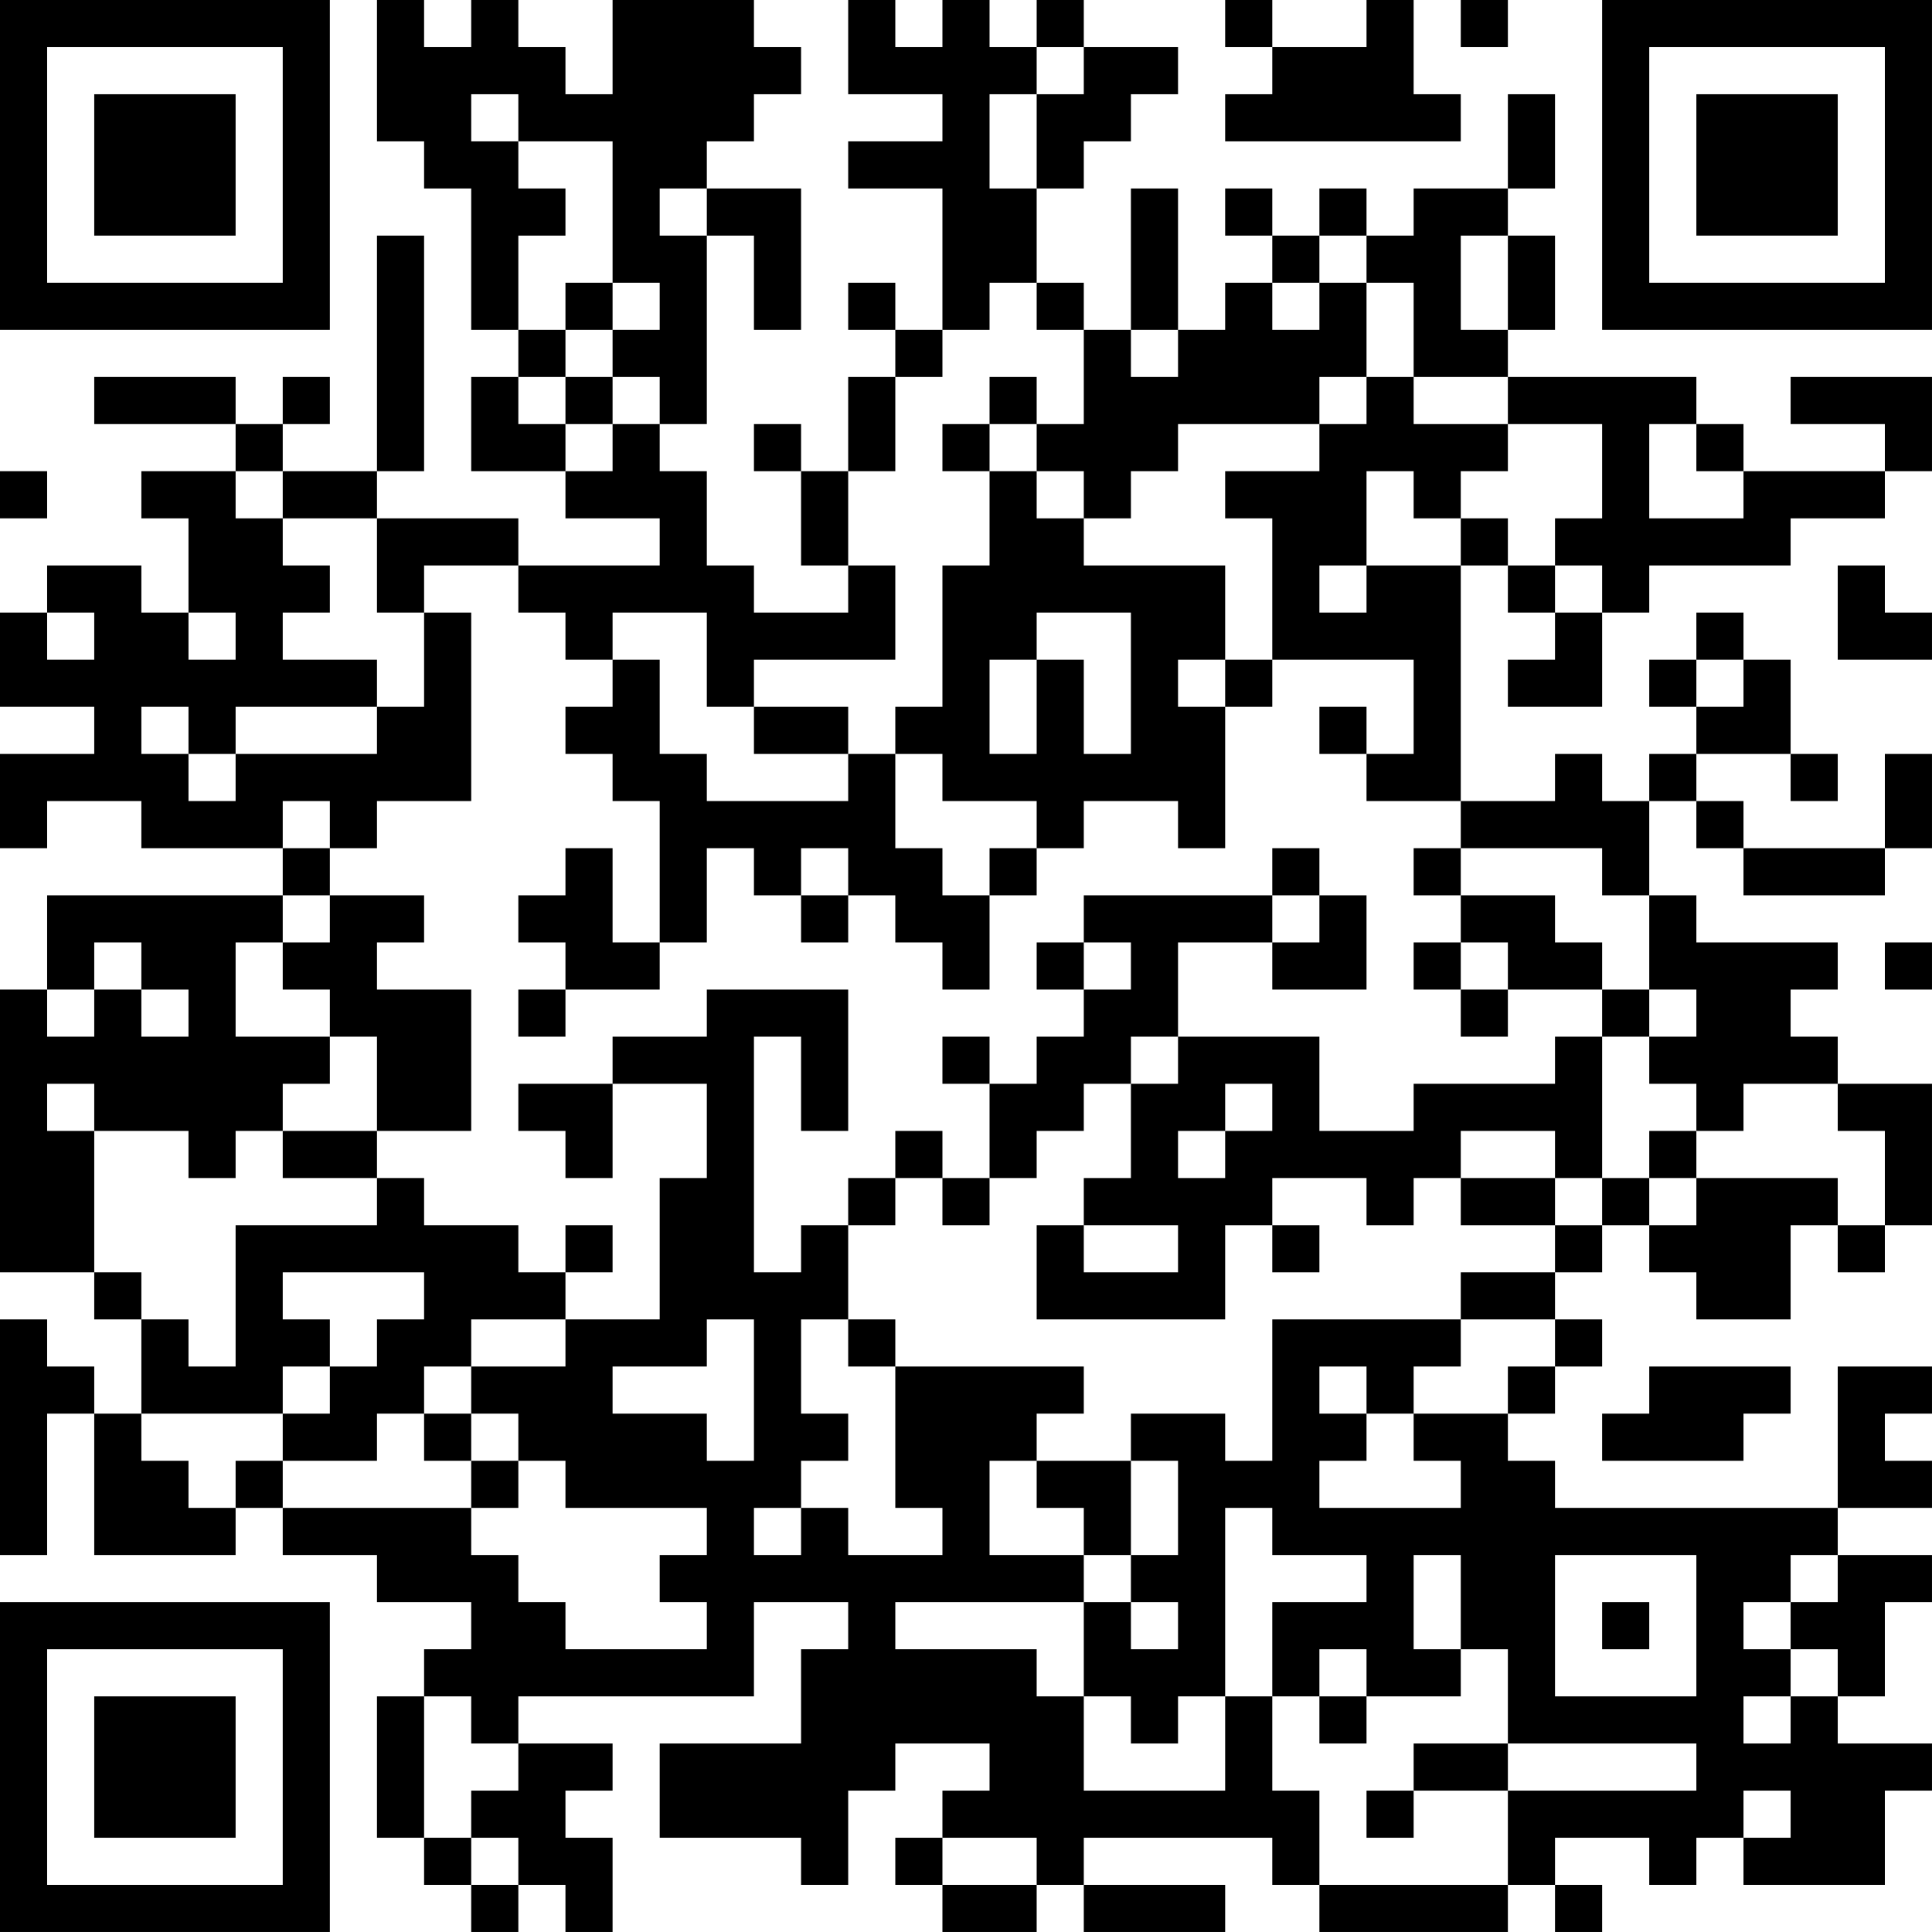<?xml version="1.0" encoding="UTF-8"?>
<svg xmlns="http://www.w3.org/2000/svg" version="1.1" width="200" height="200" viewBox="0 0 200 200"><rect x="0" y="0" width="200" height="200" fill="#ffffff"/><g transform="scale(4.878)"><g transform="translate(0,0)"><path fill-rule="evenodd" d="M8 0L8 3L9 3L9 4L10 4L10 7L11 7L11 8L10 8L10 10L12 10L12 11L14 11L14 12L11 12L11 11L8 11L8 10L9 10L9 5L8 5L8 10L6 10L6 9L7 9L7 8L6 8L6 9L5 9L5 8L2 8L2 9L5 9L5 10L3 10L3 11L4 11L4 13L3 13L3 12L1 12L1 13L0 13L0 15L2 15L2 16L0 16L0 18L1 18L1 17L3 17L3 18L6 18L6 19L1 19L1 21L0 21L0 27L2 27L2 28L3 28L3 30L2 30L2 29L1 29L1 28L0 28L0 33L1 33L1 30L2 30L2 33L5 33L5 32L6 32L6 33L8 33L8 34L10 34L10 35L9 35L9 36L8 36L8 39L9 39L9 40L10 40L10 41L11 41L11 40L12 40L12 41L13 41L13 39L12 39L12 38L13 38L13 37L11 37L11 36L16 36L16 34L18 34L18 35L17 35L17 37L14 37L14 39L17 39L17 40L18 40L18 38L19 38L19 37L21 37L21 38L20 38L20 39L19 39L19 40L20 40L20 41L22 41L22 40L23 40L23 41L26 41L26 40L23 40L23 39L27 39L27 40L28 40L28 41L32 41L32 40L33 40L33 41L34 41L34 40L33 40L33 39L35 39L35 40L36 40L36 39L37 39L37 40L40 40L40 38L41 38L41 37L39 37L39 36L40 36L40 34L41 34L41 33L39 33L39 32L41 32L41 31L40 31L40 30L41 30L41 29L39 29L39 32L33 32L33 31L32 31L32 30L33 30L33 29L34 29L34 28L33 28L33 27L34 27L34 26L35 26L35 27L36 27L36 28L38 28L38 26L39 26L39 27L40 27L40 26L41 26L41 23L39 23L39 22L38 22L38 21L39 21L39 20L36 20L36 19L35 19L35 17L36 17L36 18L37 18L37 19L40 19L40 18L41 18L41 16L40 16L40 18L37 18L37 17L36 17L36 16L38 16L38 17L39 17L39 16L38 16L38 14L37 14L37 13L36 13L36 14L35 14L35 15L36 15L36 16L35 16L35 17L34 17L34 16L33 16L33 17L31 17L31 12L32 12L32 13L33 13L33 14L32 14L32 15L34 15L34 13L35 13L35 12L38 12L38 11L40 11L40 10L41 10L41 8L38 8L38 9L40 9L40 10L37 10L37 9L36 9L36 8L32 8L32 7L33 7L33 5L32 5L32 4L33 4L33 2L32 2L32 4L30 4L30 5L29 5L29 4L28 4L28 5L27 5L27 4L26 4L26 5L27 5L27 6L26 6L26 7L25 7L25 4L24 4L24 7L23 7L23 6L22 6L22 4L23 4L23 3L24 3L24 2L25 2L25 1L23 1L23 0L22 0L22 1L21 1L21 0L20 0L20 1L19 1L19 0L18 0L18 2L20 2L20 3L18 3L18 4L20 4L20 7L19 7L19 6L18 6L18 7L19 7L19 8L18 8L18 10L17 10L17 9L16 9L16 10L17 10L17 12L18 12L18 13L16 13L16 12L15 12L15 10L14 10L14 9L15 9L15 5L16 5L16 7L17 7L17 4L15 4L15 3L16 3L16 2L17 2L17 1L16 1L16 0L13 0L13 2L12 2L12 1L11 1L11 0L10 0L10 1L9 1L9 0ZM26 0L26 1L27 1L27 2L26 2L26 3L31 3L31 2L30 2L30 0L29 0L29 1L27 1L27 0ZM31 0L31 1L32 1L32 0ZM22 1L22 2L21 2L21 4L22 4L22 2L23 2L23 1ZM10 2L10 3L11 3L11 4L12 4L12 5L11 5L11 7L12 7L12 8L11 8L11 9L12 9L12 10L13 10L13 9L14 9L14 8L13 8L13 7L14 7L14 6L13 6L13 3L11 3L11 2ZM14 4L14 5L15 5L15 4ZM28 5L28 6L27 6L27 7L28 7L28 6L29 6L29 8L28 8L28 9L25 9L25 10L24 10L24 11L23 11L23 10L22 10L22 9L23 9L23 7L22 7L22 6L21 6L21 7L20 7L20 8L19 8L19 10L18 10L18 12L19 12L19 14L16 14L16 15L15 15L15 13L13 13L13 14L12 14L12 13L11 13L11 12L9 12L9 13L8 13L8 11L6 11L6 10L5 10L5 11L6 11L6 12L7 12L7 13L6 13L6 14L8 14L8 15L5 15L5 16L4 16L4 15L3 15L3 16L4 16L4 17L5 17L5 16L8 16L8 15L9 15L9 13L10 13L10 17L8 17L8 18L7 18L7 17L6 17L6 18L7 18L7 19L6 19L6 20L5 20L5 22L7 22L7 23L6 23L6 24L5 24L5 25L4 25L4 24L2 24L2 23L1 23L1 24L2 24L2 27L3 27L3 28L4 28L4 29L5 29L5 26L8 26L8 25L9 25L9 26L11 26L11 27L12 27L12 28L10 28L10 29L9 29L9 30L8 30L8 31L6 31L6 30L7 30L7 29L8 29L8 28L9 28L9 27L6 27L6 28L7 28L7 29L6 29L6 30L3 30L3 31L4 31L4 32L5 32L5 31L6 31L6 32L10 32L10 33L11 33L11 34L12 34L12 35L15 35L15 34L14 34L14 33L15 33L15 32L12 32L12 31L11 31L11 30L10 30L10 29L12 29L12 28L14 28L14 25L15 25L15 23L13 23L13 22L15 22L15 21L18 21L18 24L17 24L17 22L16 22L16 27L17 27L17 26L18 26L18 28L17 28L17 30L18 30L18 31L17 31L17 32L16 32L16 33L17 33L17 32L18 32L18 33L20 33L20 32L19 32L19 29L23 29L23 30L22 30L22 31L21 31L21 33L23 33L23 34L19 34L19 35L22 35L22 36L23 36L23 38L26 38L26 36L27 36L27 38L28 38L28 40L32 40L32 38L36 38L36 37L32 37L32 35L31 35L31 33L30 33L30 35L31 35L31 36L29 36L29 35L28 35L28 36L27 36L27 34L29 34L29 33L27 33L27 32L26 32L26 36L25 36L25 37L24 37L24 36L23 36L23 34L24 34L24 35L25 35L25 34L24 34L24 33L25 33L25 31L24 31L24 30L26 30L26 31L27 31L27 28L31 28L31 29L30 29L30 30L29 30L29 29L28 29L28 30L29 30L29 31L28 31L28 32L31 32L31 31L30 31L30 30L32 30L32 29L33 29L33 28L31 28L31 27L33 27L33 26L34 26L34 25L35 25L35 26L36 26L36 25L39 25L39 26L40 26L40 24L39 24L39 23L37 23L37 24L36 24L36 23L35 23L35 22L36 22L36 21L35 21L35 19L34 19L34 18L31 18L31 17L29 17L29 16L30 16L30 14L27 14L27 11L26 11L26 10L28 10L28 9L29 9L29 8L30 8L30 9L32 9L32 10L31 10L31 11L30 11L30 10L29 10L29 12L28 12L28 13L29 13L29 12L31 12L31 11L32 11L32 12L33 12L33 13L34 13L34 12L33 12L33 11L34 11L34 9L32 9L32 8L30 8L30 6L29 6L29 5ZM31 5L31 7L32 7L32 5ZM12 6L12 7L13 7L13 6ZM24 7L24 8L25 8L25 7ZM12 8L12 9L13 9L13 8ZM21 8L21 9L20 9L20 10L21 10L21 12L20 12L20 15L19 15L19 16L18 16L18 15L16 15L16 16L18 16L18 17L15 17L15 16L14 16L14 14L13 14L13 15L12 15L12 16L13 16L13 17L14 17L14 20L13 20L13 18L12 18L12 19L11 19L11 20L12 20L12 21L11 21L11 22L12 22L12 21L14 21L14 20L15 20L15 18L16 18L16 19L17 19L17 20L18 20L18 19L19 19L19 20L20 20L20 21L21 21L21 19L22 19L22 18L23 18L23 17L25 17L25 18L26 18L26 15L27 15L27 14L26 14L26 12L23 12L23 11L22 11L22 10L21 10L21 9L22 9L22 8ZM35 9L35 11L37 11L37 10L36 10L36 9ZM0 10L0 11L1 11L1 10ZM39 12L39 14L41 14L41 13L40 13L40 12ZM1 13L1 14L2 14L2 13ZM4 13L4 14L5 14L5 13ZM22 13L22 14L21 14L21 16L22 16L22 14L23 14L23 16L24 16L24 13ZM25 14L25 15L26 15L26 14ZM36 14L36 15L37 15L37 14ZM28 15L28 16L29 16L29 15ZM19 16L19 18L20 18L20 19L21 19L21 18L22 18L22 17L20 17L20 16ZM17 18L17 19L18 19L18 18ZM27 18L27 19L23 19L23 20L22 20L22 21L23 21L23 22L22 22L22 23L21 23L21 22L20 22L20 23L21 23L21 25L20 25L20 24L19 24L19 25L18 25L18 26L19 26L19 25L20 25L20 26L21 26L21 25L22 25L22 24L23 24L23 23L24 23L24 25L23 25L23 26L22 26L22 28L26 28L26 26L27 26L27 27L28 27L28 26L27 26L27 25L29 25L29 26L30 26L30 25L31 25L31 26L33 26L33 25L34 25L34 22L35 22L35 21L34 21L34 20L33 20L33 19L31 19L31 18L30 18L30 19L31 19L31 20L30 20L30 21L31 21L31 22L32 22L32 21L34 21L34 22L33 22L33 23L30 23L30 24L28 24L28 22L25 22L25 20L27 20L27 21L29 21L29 19L28 19L28 18ZM7 19L7 20L6 20L6 21L7 21L7 22L8 22L8 24L6 24L6 25L8 25L8 24L10 24L10 21L8 21L8 20L9 20L9 19ZM27 19L27 20L28 20L28 19ZM2 20L2 21L1 21L1 22L2 22L2 21L3 21L3 22L4 22L4 21L3 21L3 20ZM23 20L23 21L24 21L24 20ZM31 20L31 21L32 21L32 20ZM40 20L40 21L41 21L41 20ZM24 22L24 23L25 23L25 22ZM11 23L11 24L12 24L12 25L13 25L13 23ZM26 23L26 24L25 24L25 25L26 25L26 24L27 24L27 23ZM31 24L31 25L33 25L33 24ZM35 24L35 25L36 25L36 24ZM12 26L12 27L13 27L13 26ZM23 26L23 27L25 27L25 26ZM15 28L15 29L13 29L13 30L15 30L15 31L16 31L16 28ZM18 28L18 29L19 29L19 28ZM35 29L35 30L34 30L34 31L37 31L37 30L38 30L38 29ZM9 30L9 31L10 31L10 32L11 32L11 31L10 31L10 30ZM22 31L22 32L23 32L23 33L24 33L24 31ZM33 33L33 36L36 36L36 33ZM38 33L38 34L37 34L37 35L38 35L38 36L37 36L37 37L38 37L38 36L39 36L39 35L38 35L38 34L39 34L39 33ZM34 34L34 35L35 35L35 34ZM9 36L9 39L10 39L10 40L11 40L11 39L10 39L10 38L11 38L11 37L10 37L10 36ZM28 36L28 37L29 37L29 36ZM30 37L30 38L29 38L29 39L30 39L30 38L32 38L32 37ZM37 38L37 39L38 39L38 38ZM20 39L20 40L22 40L22 39ZM0 0L0 7L7 7L7 0ZM1 1L1 6L6 6L6 1ZM2 2L2 5L5 5L5 2ZM34 0L34 7L41 7L41 0ZM35 1L35 6L40 6L40 1ZM36 2L36 5L39 5L39 2ZM0 34L0 41L7 41L7 34ZM1 35L1 40L6 40L6 35ZM2 36L2 39L5 39L5 36Z" fill="#000000"/></g></g></svg>
